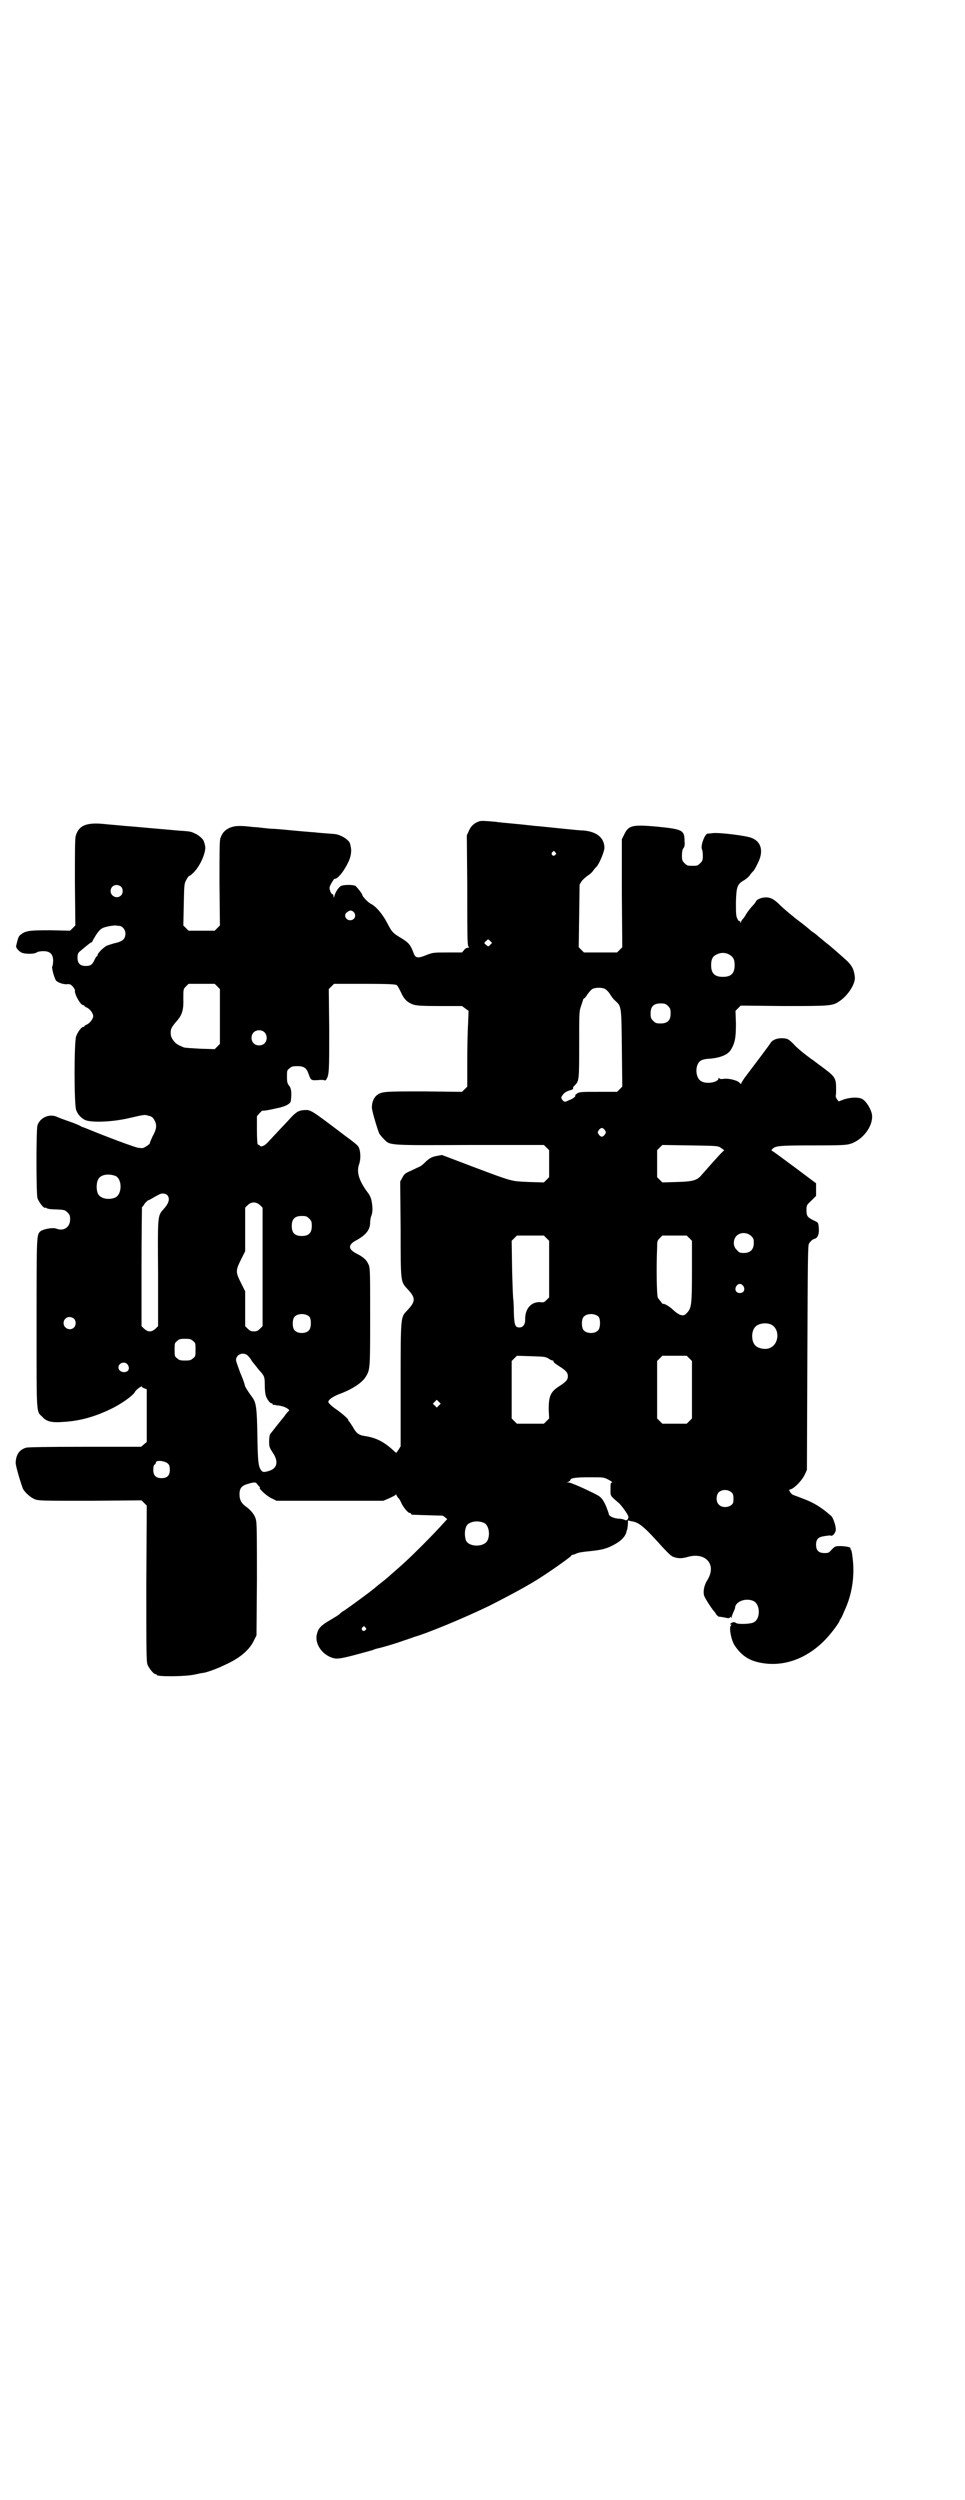 <?xml version="1.0" standalone="no"?>
<!DOCTYPE svg PUBLIC "-//W3C//DTD SVG 20010904//EN"
 "http://www.w3.org/TR/2001/REC-SVG-20010904/DTD/svg10.dtd">
<svg version="1.0" xmlns="http://www.w3.org/2000/svg"
 width="1108pt" height="2870pt" viewBox="0 0 1108 2870"
 preserveAspectRatio="xMidYMid meet">
<g transform="translate(0,2870) scale(0.5,-0.5)"
fill="#000000" stroke="none">
<path d="M1100 3854 c-11 -4 -18 -10 -23 -21 l-5 -11 1 -116 c0 -64 0 -122 1
-128 0 -6 1 -11 2 -12 2 -1 2 -2 -1 -2 -3 0 -7 -2 -9 -5 l-5 -6 -33 0 c-32 0
-34 0 -49 -6 -19 -8 -25 -7 -29 4 -7 19 -11 24 -27 34 -22 13 -23 15 -34 36
-10 19 -25 38 -38 44 -7 4 -19 17 -19 20 0 3 -13 19 -16 21 -6 3 -29 3 -34 -1
-5 -3 -12 -14 -14 -22 -1 -5 -2 -5 -2 -1 0 2 -1 5 -3 5 -2 1 -4 4 -5 8 -2 6
-2 8 3 17 3 5 6 10 7 10 7 -1 22 17 33 41 5 11 7 25 4 34 0 2 -1 5 -1 5 -1 9
-22 22 -36 23 -12 1 -41 3 -46 4 -3 0 -14 1 -26 2 -12 1 -21 2 -22 2 -1 0 -10
1 -21 2 -11 1 -23 2 -27 2 -4 0 -14 1 -22 2 -8 1 -18 2 -22 2 -33 4 -44 3 -55
-2 -11 -5 -17 -12 -21 -24 -2 -6 -2 -35 -2 -104 l1 -96 -6 -6 -6 -6 -30 0 -30
0 -6 6 -6 6 1 48 c1 47 1 48 6 57 3 6 6 9 7 9 0 -1 5 3 11 9 15 16 28 47 25
60 -2 8 -2 8 -3 10 0 4 -12 15 -20 18 -10 5 -11 5 -40 7 -12 1 -21 2 -22 2 -1
0 -11 1 -23 2 -12 1 -22 2 -23 2 -1 0 -10 1 -22 2 -12 1 -22 2 -24 2 -2 0 -12
1 -22 2 -10 1 -25 2 -33 3 -40 4 -58 -3 -65 -27 -2 -6 -2 -37 -2 -107 l1 -99
-6 -6 -6 -6 -45 1 c-48 0 -56 -1 -67 -9 -6 -4 -7 -6 -12 -27 -1 -4 6 -12 12
-15 7 -4 30 -4 35 0 3 2 9 3 16 3 15 0 22 -7 22 -22 0 -6 -1 -12 -2 -13 -2 -3
5 -28 9 -33 6 -5 16 -8 24 -8 7 1 9 0 14 -5 3 -4 6 -8 5 -10 -1 -8 13 -33 19
-33 2 0 3 -1 3 -2 0 -1 2 -2 4 -3 7 -2 16 -13 16 -20 0 -7 -9 -18 -16 -20 -2
-1 -4 -2 -4 -3 0 -1 -1 -2 -3 -2 -4 0 -12 -11 -16 -21 -5 -11 -5 -159 0 -170
4 -10 9 -16 19 -22 12 -7 62 -6 104 4 34 8 35 8 43 5 7 -1 10 -4 13 -9 7 -12
6 -21 -4 -39 -4 -9 -7 -16 -6 -16 0 0 -3 -3 -8 -6 -8 -5 -8 -5 -21 -3 -7 2
-36 12 -64 23 -29 11 -55 22 -58 23 -4 1 -8 3 -9 4 -2 1 -13 6 -25 10 -12 4
-25 9 -29 11 -17 7 -38 -2 -44 -20 -3 -10 -3 -155 0 -167 3 -9 15 -25 18 -22
0 0 2 0 3 -1 2 -2 12 -3 23 -3 18 -1 19 -1 25 -7 5 -5 6 -7 6 -16 0 -18 -15
-28 -32 -21 -8 3 -29 -1 -36 -6 -9 -9 -9 -4 -9 -211 0 -214 -1 -202 13 -215 9
-11 22 -14 47 -12 39 2 74 12 111 30 23 11 50 30 55 39 2 5 16 15 16 12 0 -1
2 -3 6 -4 l5 -2 0 -61 0 -60 -6 -5 -7 -6 -128 0 c-92 0 -131 -1 -136 -2 -16
-5 -23 -16 -24 -34 -1 -6 13 -52 17 -61 6 -10 18 -20 28 -24 9 -3 23 -3 127
-3 l117 1 6 -6 6 -6 -1 -179 c0 -159 0 -180 3 -187 4 -9 14 -21 18 -21 2 0 3
-1 3 -2 0 -4 64 -4 87 1 9 2 18 4 21 4 10 2 32 10 48 18 36 16 57 35 67 56 l6
12 1 127 c0 88 0 130 -2 137 -2 12 -12 24 -25 33 -9 7 -13 14 -13 27 0 14 5
20 20 24 13 4 18 4 20 0 1 -1 3 -4 5 -6 2 -2 3 -3 2 -3 -5 0 15 -19 26 -24
l12 -6 122 0 123 0 12 5 c7 3 14 7 16 8 1 2 2 3 2 1 0 -1 2 -4 4 -7 3 -2 6 -8
8 -13 5 -10 15 -22 19 -22 2 0 3 -1 3 -2 0 -1 1 -2 3 -2 1 0 54 -2 68 -2 2 0
5 -2 7 -4 l5 -4 -11 -12 c-6 -7 -27 -29 -46 -48 -31 -31 -44 -43 -73 -68 -4
-4 -8 -7 -9 -8 -1 -1 -10 -8 -25 -20 -2 -2 -4 -4 -6 -5 -4 -4 -56 -42 -65 -48
-5 -3 -11 -7 -12 -9 -2 -2 -12 -8 -22 -14 -21 -12 -27 -19 -30 -31 -7 -24 14
-52 41 -57 6 -1 16 0 46 8 22 6 41 11 43 12 1 1 6 2 9 3 6 1 35 9 63 19 9 3
18 6 20 7 32 9 116 44 174 72 45 23 75 39 105 57 31 19 83 56 83 58 0 1 1 2 3
2 1 0 5 1 9 3 3 2 16 4 28 5 28 3 38 5 54 13 20 10 31 21 33 34 1 2 2 5 2 7 0
2 1 6 1 10 l0 7 8 -2 c17 -2 30 -13 71 -59 18 -19 21 -22 29 -24 10 -3 18 -2
29 1 41 12 67 -17 46 -52 -8 -12 -11 -27 -8 -37 1 -4 14 -25 22 -35 1 -1 4 -4
5 -7 2 -3 5 -5 6 -6 2 0 8 -1 14 -2 8 -2 11 -2 12 0 1 2 2 2 3 0 0 -2 1 -2 1
0 0 2 2 7 4 12 2 4 4 9 4 10 0 14 24 24 42 16 16 -7 17 -41 1 -49 -6 -4 -35
-5 -40 -2 -4 3 -8 3 -12 0 -3 -2 -3 -3 -1 -3 2 0 2 -1 0 -3 -4 -5 1 -33 9 -45
15 -23 33 -35 60 -40 52 -10 105 9 147 52 13 13 31 37 34 44 0 2 1 3 2 4 1 1
5 9 9 19 18 38 24 81 19 121 -1 11 -3 20 -4 20 -1 0 -2 1 -1 2 2 3 -6 5 -21 6
-14 0 -14 0 -22 -8 -7 -8 -8 -8 -17 -8 -13 0 -19 6 -19 19 0 13 5 18 20 20 7
1 13 2 14 1 3 -2 9 4 11 11 2 7 -5 29 -10 34 -23 20 -40 31 -68 41 -9 4 -17 6
-18 7 -5 0 -14 13 -9 13 7 0 27 19 34 34 l5 11 1 258 c1 226 1 259 4 262 6 8
8 9 14 11 6 2 10 12 8 27 -1 10 -1 10 -12 15 -14 7 -16 10 -16 23 0 11 0 12
11 22 l11 11 0 14 0 15 -48 36 c-27 20 -50 37 -52 38 -3 1 -3 2 0 5 7 7 15 8
94 8 76 0 77 1 89 5 29 12 50 44 45 68 -3 12 -12 27 -21 33 -8 5 -25 5 -42 0
l-13 -5 -4 5 c-2 3 -3 6 -3 8 1 1 1 10 1 18 0 21 -3 26 -24 42 -5 4 -26 19
-29 22 -1 0 -9 6 -18 13 -9 7 -21 17 -27 24 -11 11 -13 12 -23 13 -13 1 -24
-3 -29 -10 -2 -4 -36 -49 -61 -82 -4 -6 -7 -11 -7 -12 0 -2 -1 -1 -3 1 -4 6
-24 11 -35 10 -8 -1 -11 -1 -12 1 -2 2 -2 2 -2 0 0 -9 -27 -14 -39 -7 -15 7
-16 40 -1 48 3 2 12 4 19 4 25 2 42 9 49 20 10 16 12 29 12 60 l-1 30 6 6 6 6
99 -1 c108 0 112 0 129 12 19 13 36 40 34 55 -2 16 -5 23 -16 35 -11 10 -40
36 -51 44 -4 3 -9 8 -12 10 -3 2 -8 7 -12 10 -4 3 -9 6 -11 8 -2 2 -15 13 -30
24 -14 11 -32 26 -40 34 -15 15 -24 19 -38 17 -8 -1 -17 -6 -17 -9 0 0 -3 -5
-7 -9 -4 -4 -11 -13 -15 -19 -3 -6 -7 -11 -8 -12 -1 -1 -3 -3 -4 -6 -1 -4 -2
-4 -2 -1 0 2 -1 3 -2 2 -1 -1 -3 2 -5 6 -3 6 -3 14 -3 38 1 35 3 41 19 50 5 3
11 8 14 13 3 4 6 7 7 8 3 3 8 13 13 24 10 24 4 44 -17 52 -11 5 -75 13 -90 11
-5 -1 -10 -1 -11 -1 -7 -1 -17 -30 -13 -36 1 -2 2 -8 2 -15 0 -10 -1 -12 -6
-17 -6 -6 -7 -6 -18 -6 -11 0 -12 0 -18 6 -5 5 -6 7 -6 17 0 8 1 14 3 17 3 3
4 8 3 16 0 26 -4 28 -64 34 -56 5 -65 3 -75 -19 l-5 -10 0 -124 1 -124 -6 -6
-6 -6 -38 0 -38 0 -6 6 -6 6 1 72 1 72 5 8 c3 4 9 9 13 12 5 3 11 8 14 13 3 4
6 7 7 8 6 6 18 35 18 43 0 23 -17 37 -47 40 -12 0 -73 7 -105 10 -5 0 -27 3
-49 5 -22 2 -44 4 -48 5 -24 2 -33 3 -39 1z m175 -71 c3 -3 3 -3 0 -6 -4 -5
-11 1 -7 6 4 4 4 4 7 0z m-997 -79 c5 -5 5 -15 0 -20 -9 -9 -24 -2 -24 10 0 8
6 14 14 14 3 0 8 -2 10 -4z m535 -59 c6 -8 1 -18 -9 -18 -11 0 -16 14 -6 19 6
5 10 4 15 -1z m-539 -31 c7 0 14 -9 14 -17 0 -13 -6 -19 -26 -23 -6 -2 -14 -4
-18 -6 -8 -5 -20 -17 -20 -21 0 -2 -1 -3 -2 -3 -1 0 -3 -4 -5 -8 -5 -11 -9
-14 -20 -14 -13 0 -19 6 -19 19 0 8 1 11 6 15 13 11 23 19 25 20 2 0 3 1 3 2
0 1 4 8 9 16 7 10 11 14 17 16 8 3 21 5 27 5 2 0 6 -1 9 -1z m852 -43 c-4 -5
-5 -5 -9 -1 -6 4 -6 5 0 10 4 4 4 4 9 -1 l4 -4 -4 -4z m547 -22 c10 -5 14 -11
14 -25 0 -19 -8 -27 -27 -27 -19 0 -27 8 -27 27 0 14 4 21 14 25 8 4 18 4 26
0z m-1174 -74 l6 -6 0 -63 0 -63 -6 -6 -6 -6 -33 1 c-18 1 -35 2 -38 3 -14 6
-18 8 -24 16 -5 7 -6 11 -6 18 0 9 2 13 16 29 10 12 14 24 13 49 0 22 0 22 6
28 l6 6 30 0 30 0 6 -6z m412 3 c2 -1 6 -9 10 -17 7 -16 15 -23 29 -28 7 -2
19 -3 60 -3 l51 0 8 -6 7 -5 -1 -27 c-1 -15 -2 -54 -2 -87 l0 -60 -6 -6 -6 -6
-87 1 c-92 0 -97 0 -109 -9 -6 -5 -11 -15 -11 -27 -1 -6 13 -52 17 -61 2 -3 7
-9 11 -13 14 -14 7 -14 197 -13 l170 0 6 -6 6 -6 0 -31 0 -31 -6 -6 -6 -6 -35
1 c-41 2 -35 0 -128 35 l-71 27 -11 -2 c-12 -2 -18 -5 -29 -16 -4 -4 -9 -8
-12 -9 -2 -1 -11 -5 -19 -9 -14 -6 -16 -8 -20 -16 l-5 -9 1 -109 c0 -122 0
-121 15 -137 20 -21 20 -29 0 -50 -15 -16 -15 -11 -15 -171 l0 -141 -5 -8 -5
-7 -5 4 c-22 21 -41 31 -69 35 -12 2 -18 6 -26 21 -4 6 -7 11 -8 12 -1 0 -2 1
-2 3 0 3 -14 15 -25 23 -12 8 -21 16 -21 19 0 5 10 12 25 18 28 10 53 26 61
40 10 16 10 19 10 138 0 104 0 113 -4 120 -4 10 -12 17 -28 25 -19 10 -19 20
0 30 22 12 32 24 32 41 0 4 1 12 3 16 3 8 3 20 0 35 -1 5 -4 12 -8 17 -21 28
-27 48 -20 67 4 12 3 31 -2 39 -1 3 -15 14 -29 24 -83 63 -80 61 -97 60 -11
-1 -16 -4 -27 -15 -6 -7 -48 -51 -56 -60 -7 -7 -14 -10 -17 -7 -1 2 -4 3 -5 3
-1 0 -2 14 -2 33 l0 32 6 7 c3 3 6 6 6 6 0 -1 11 0 32 5 22 4 34 11 34 18 2
18 1 28 -4 34 -4 5 -5 8 -5 21 0 13 0 15 6 19 4 4 7 5 18 5 15 0 21 -4 26 -19
5 -14 6 -14 22 -13 9 1 15 0 15 -1 0 -1 1 0 3 2 7 11 7 18 7 114 l-1 94 6 6 6
6 70 0 c55 0 72 -1 74 -3z m479 -9 c3 -2 8 -7 11 -12 3 -5 8 -12 12 -15 14
-13 14 -11 15 -109 l1 -88 -6 -6 -6 -6 -43 0 c-38 0 -44 0 -49 -4 -3 -2 -5 -4
-4 -4 2 -2 -5 -8 -14 -11 -10 -5 -11 -5 -16 1 -3 5 -3 5 2 12 3 4 8 7 14 9 5
1 9 3 9 4 0 1 0 2 0 3 0 1 2 3 4 5 10 10 10 13 10 94 0 71 0 76 4 87 2 7 5 14
5 16 1 1 2 3 3 3 1 0 4 4 7 9 3 4 8 10 11 12 7 4 23 4 30 0z m144 -39 c5 -5 6
-7 6 -17 0 -16 -7 -23 -23 -23 -10 0 -12 1 -17 6 -5 5 -6 7 -6 17 0 16 7 23
23 23 10 0 12 -1 17 -6z m-927 -60 c7 -6 7 -19 1 -25 -6 -7 -19 -7 -25 -1 -7
6 -7 19 -1 25 6 7 19 7 25 1z m782 -225 c3 -5 3 -5 0 -10 -2 -3 -5 -5 -7 -5
-2 0 -5 2 -7 5 -3 5 -3 5 0 10 2 3 5 5 7 5 2 0 5 -2 7 -5z m267 -41 l7 -5 -4
-4 c-5 -4 -41 -45 -48 -53 -10 -12 -19 -15 -56 -16 l-34 -1 -6 6 -6 6 0 31 0
31 6 6 6 6 64 -1 c64 -1 64 -1 71 -6z m-1391 -64 c16 -7 16 -43 -1 -50 -15 -6
-34 -2 -39 9 -4 8 -4 24 0 32 5 12 23 15 40 9z m119 -44 c7 -8 4 -19 -9 -33
-13 -15 -13 -13 -12 -147 l0 -121 -6 -6 c-5 -4 -8 -6 -13 -6 -5 0 -8 2 -13 6
l-6 6 0 136 c0 75 1 136 1 137 1 1 4 4 6 8 3 4 7 7 8 8 2 0 7 3 12 6 5 3 11 6
13 7 6 4 15 3 19 -1z m213 -23 l6 -6 0 -136 0 -136 -6 -6 c-5 -5 -8 -6 -14 -6
-6 0 -9 1 -14 6 l-6 6 0 40 0 40 -10 20 c-12 24 -12 28 0 52 l10 20 0 50 0 50
6 6 c8 8 19 8 28 0z m113 -31 c5 -5 6 -7 6 -17 0 -16 -7 -23 -23 -23 -16 0
-23 7 -23 23 0 16 7 23 23 23 10 0 12 -1 17 -6z m1015 -40 c5 -5 6 -7 6 -16 0
-15 -8 -23 -23 -23 -9 0 -11 1 -16 7 -9 8 -9 23 -1 32 9 9 24 9 34 0z m-470
-5 l6 -6 0 -65 0 -65 -6 -6 c-5 -5 -7 -6 -13 -5 -22 2 -37 -15 -36 -41 0 -10
-5 -17 -13 -17 -10 0 -12 5 -13 34 0 14 -1 27 -1 29 -1 1 -2 32 -3 69 l-1 67
6 6 6 6 31 0 31 0 6 -6z m328 0 l6 -6 0 -68 c0 -79 -1 -87 -12 -98 -7 -9 -17
-6 -32 8 -7 7 -21 15 -22 13 -1 -1 -3 2 -6 6 -3 4 -6 7 -6 8 -3 1 -4 70 -2
115 0 14 0 16 6 22 l6 6 28 0 28 0 6 -6z m124 -110 c5 -8 1 -16 -8 -16 -9 0
-13 8 -8 16 2 3 5 5 8 5 3 0 6 -2 8 -5z m-996 -71 c4 -6 4 -24 -1 -30 -7 -9
-27 -9 -34 0 -5 6 -5 24 0 30 7 9 27 9 35 0z m664 0 c4 -6 4 -24 -1 -30 -7 -9
-27 -9 -34 0 -5 6 -5 24 0 30 7 9 27 9 35 0z m-1205 -4 c5 -5 5 -15 0 -20 -9
-9 -24 -2 -24 10 0 8 6 14 14 14 3 0 8 -2 10 -4z m1600 -13 c21 -9 20 -45 -2
-54 -10 -5 -28 -1 -34 6 -9 10 -9 32 0 42 7 8 24 11 36 6z m-1327 -38 c6 -4 6
-6 6 -20 0 -14 0 -16 -6 -20 -4 -4 -7 -5 -18 -5 -11 0 -14 1 -18 5 -6 4 -6 6
-6 20 0 14 0 16 6 20 4 4 7 5 18 5 11 0 14 -1 18 -5z m124 -32 c3 -2 8 -8 12
-15 5 -6 12 -15 16 -20 12 -13 13 -15 13 -34 0 -9 1 -20 2 -23 2 -9 10 -19 13
-19 2 0 3 -1 3 -2 0 -1 1 -2 2 -2 0 1 4 0 8 -1 4 0 9 -1 12 -2 6 -1 16 -7 16
-9 0 -1 -3 -4 -6 -7 -3 -4 -7 -10 -10 -13 -3 -4 -8 -10 -12 -15 -10 -13 -11
-14 -15 -19 -2 -3 -3 -9 -3 -18 0 -12 1 -14 8 -25 14 -20 11 -36 -7 -42 -13
-4 -16 -4 -20 2 -6 9 -7 21 -8 80 -1 64 -3 75 -12 87 -11 15 -17 25 -17 28 0
1 -4 14 -10 27 -5 14 -10 27 -10 30 0 12 14 19 25 12z m692 -8 c4 -3 9 -5 10
-5 2 0 3 -1 2 -1 -1 -2 2 -5 13 -12 16 -10 20 -15 20 -23 0 -8 -4 -13 -20 -23
-20 -13 -24 -23 -24 -53 l1 -21 -6 -6 -6 -6 -31 0 -31 0 -6 6 -6 6 0 66 0 66
6 6 6 6 32 -1 c29 -1 33 -1 40 -5z m324 0 l6 -6 0 -66 0 -66 -6 -6 -6 -6 -28
0 -28 0 -6 6 -6 6 0 66 0 66 6 6 6 6 28 0 28 0 6 -6z m-1291 -13 c5 -5 5 -13
1 -16 -8 -6 -21 -1 -21 8 0 10 13 15 20 8z m716 -95 l-5 -5 -4 4 -5 5 4 4 5 5
4 -4 5 -5 -4 -4z m-622 -134 c3 -3 4 -7 4 -14 0 -13 -6 -19 -19 -19 -13 0 -19
6 -19 19 0 7 1 11 3 12 2 1 3 3 3 5 0 6 21 4 28 -3z m1012 -37 c6 -3 9 -6 8
-6 -4 0 -4 -2 -4 -15 0 -17 -2 -14 20 -33 7 -7 19 -24 21 -30 1 -5 -4 -11 -8
-8 -2 1 -8 3 -15 3 -12 1 -22 6 -22 11 0 1 -3 9 -6 17 -7 16 -12 22 -22 27
-23 12 -59 28 -64 28 -5 0 -5 0 0 2 2 1 4 3 4 4 0 4 11 6 43 6 34 0 34 0 45
-6z m281 -28 c5 -3 6 -10 5 -22 -1 -12 -24 -17 -33 -7 -7 6 -7 21 -1 28 7 7
20 8 29 1z m-567 -71 c10 -5 14 -25 8 -39 -7 -17 -43 -17 -50 -1 -5 15 -2 35
7 39 10 6 24 6 35 1z m-273 -240 c3 -3 3 -3 0 -6 -4 -5 -11 1 -7 6 4 4 4 4 7
0z"/>
</g>
</svg>
